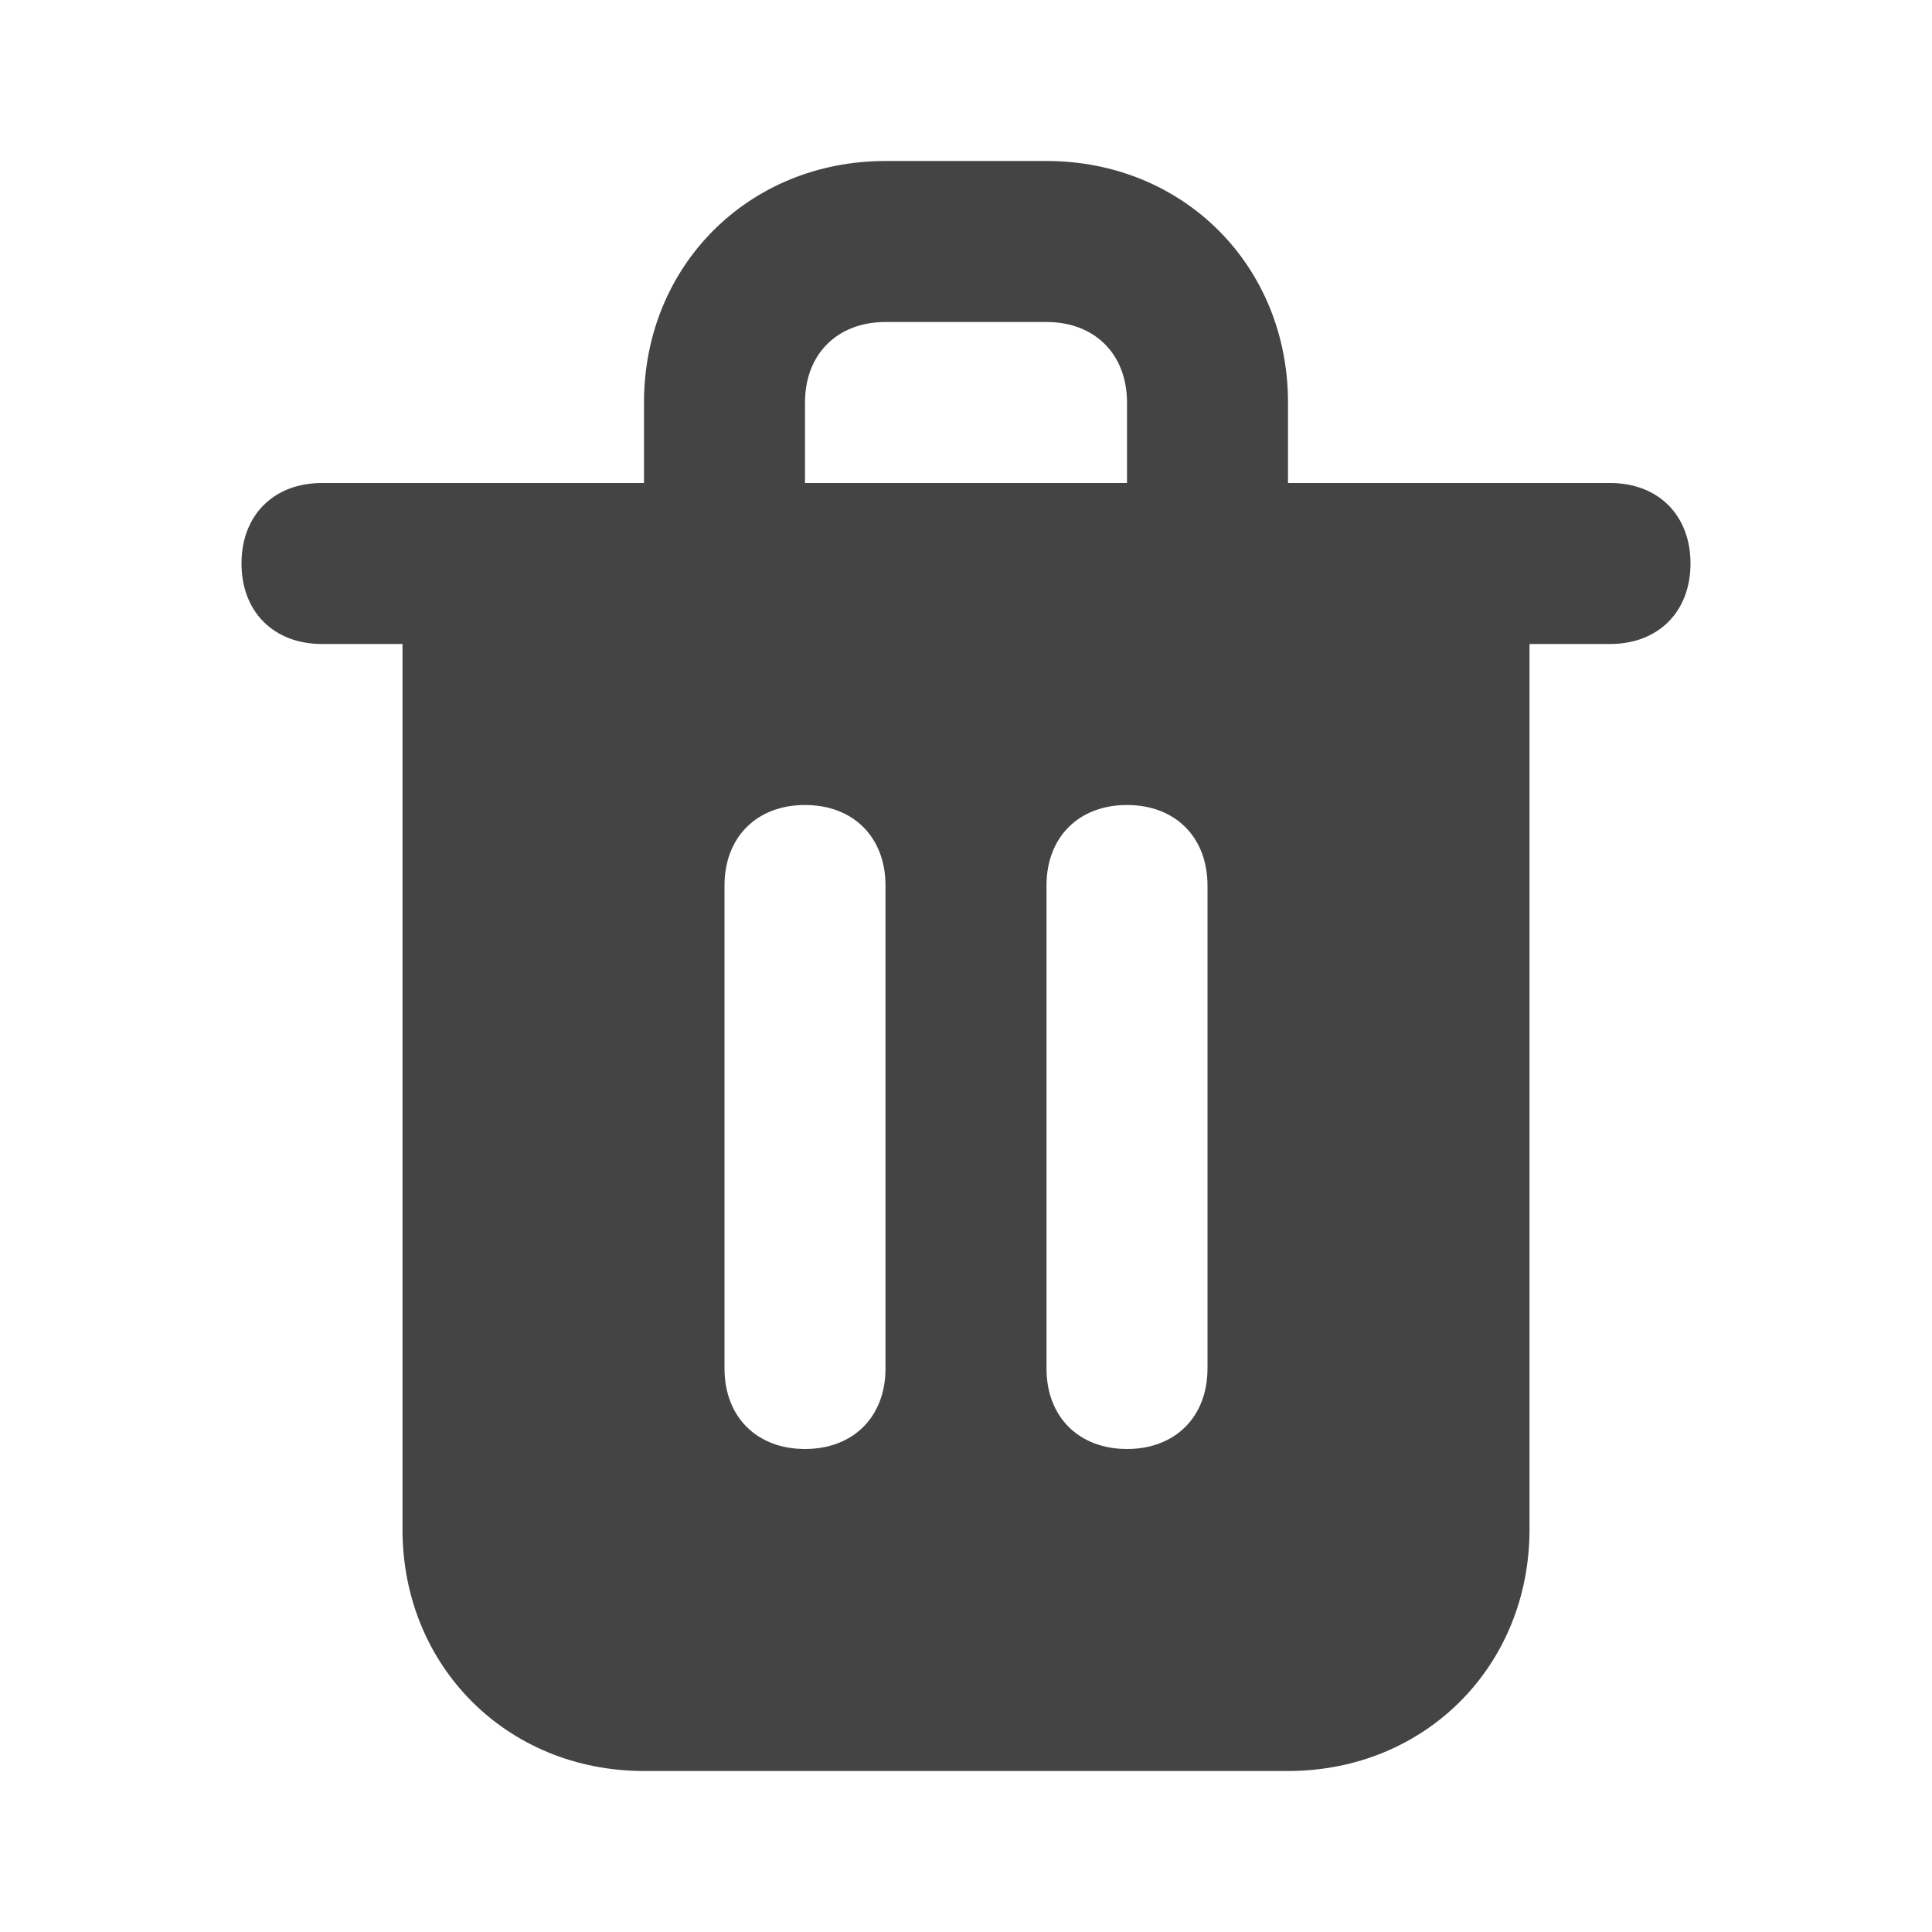 <svg width="24" height="24" viewBox="0 0 24 24" fill="none" xmlns="http://www.w3.org/2000/svg">
<path d="M20 6H16V5C16 3.3 14.7 2 13 2H11C9.3 2 8 3.3 8 5V6H4C3.4 6 3 6.4 3 7C3 7.6 3.4 8 4 8H5V19C5 20.7 6.3 22 8 22H16C17.7 22 19 20.7 19 19V8H20C20.6 8 21 7.6 21 7C21 6.4 20.6 6 20 6ZM10 5C10 4.4 10.4 4 11 4H13C13.6 4 14 4.4 14 5V6H10V5ZM11 17C11 17.6 10.6 18 10 18C9.4 18 9 17.6 9 17V11C9 10.4 9.4 10 10 10C10.6 10 11 10.4 11 11V17ZM15 17C15 17.6 14.6 18 14 18C13.4 18 13 17.6 13 17V11C13 10.4 13.4 10 14 10C14.6 10 15 10.4 15 11V17Z" fill="#444444"/>
</svg>
